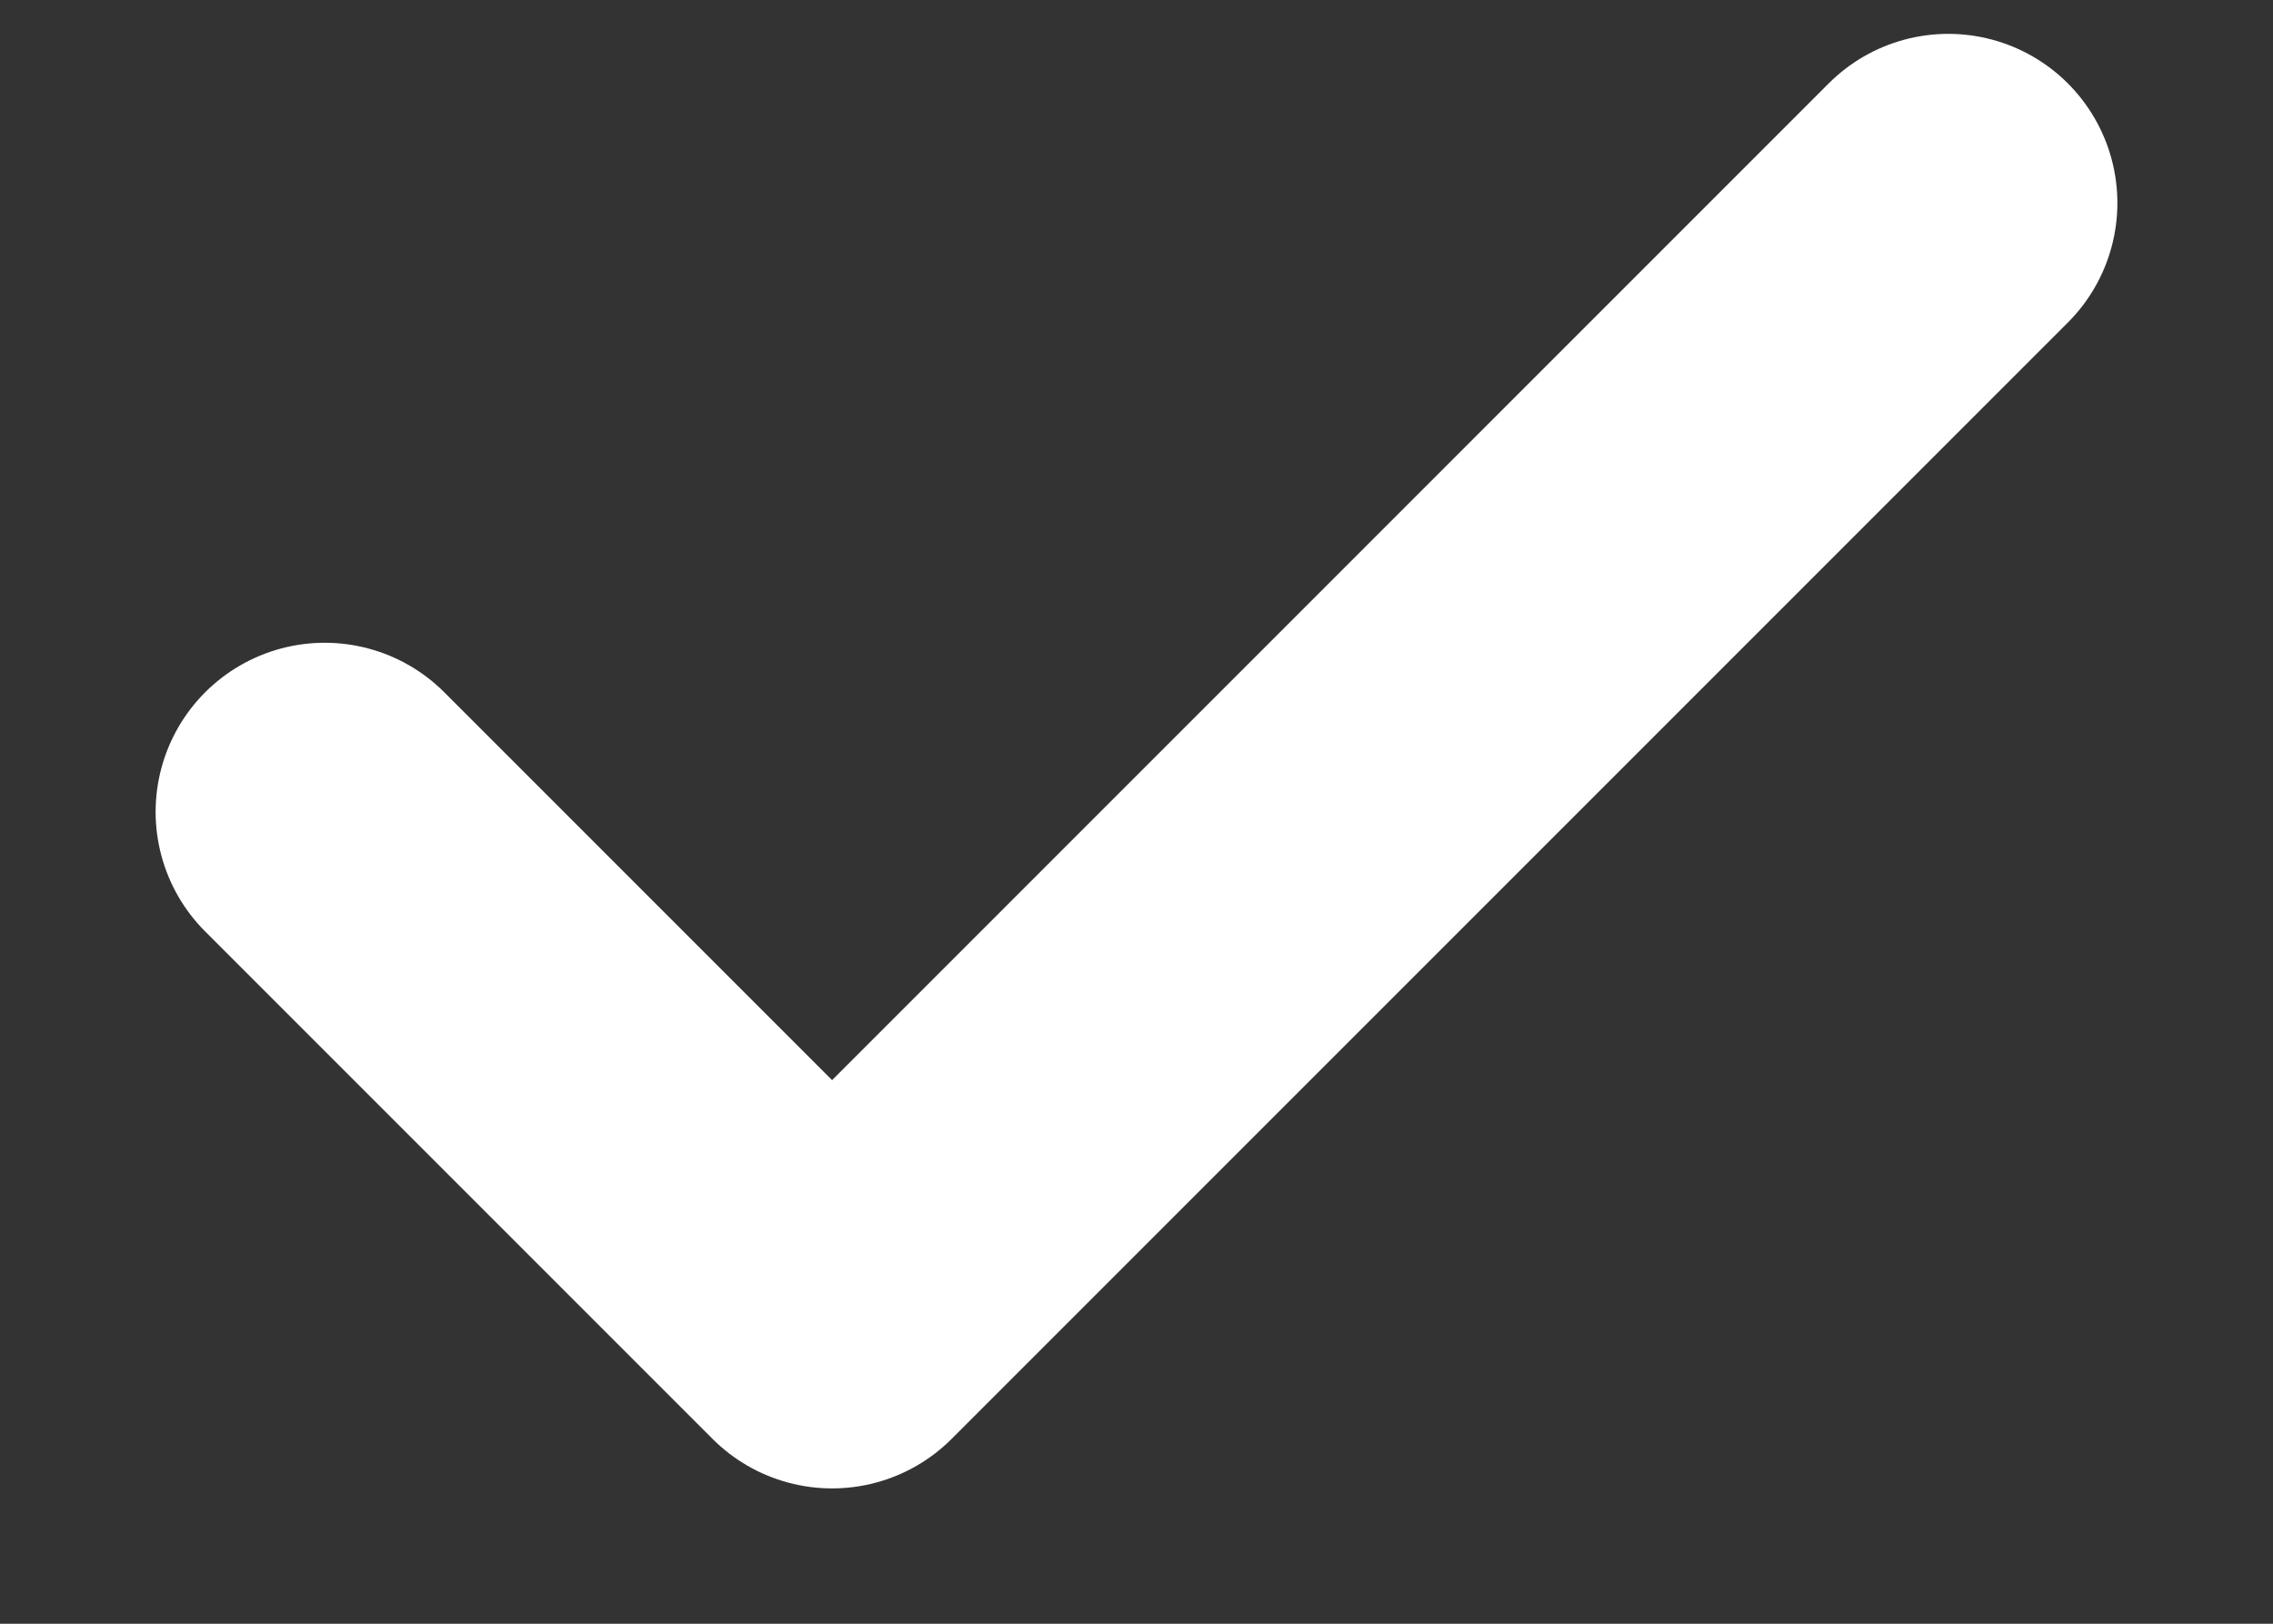 <svg width="14" height="10" viewBox="0 0 14 10" fill="none" xmlns="http://www.w3.org/2000/svg">
<rect x="0" y="0" width="14" height="10" fill="#333333" stroke="none"/>
<path d="M12 1.25L5.125 8.125L2 5" stroke="white" stroke-width="2.083" stroke-linecap="round" stroke-linejoin="round"/>
</svg>
